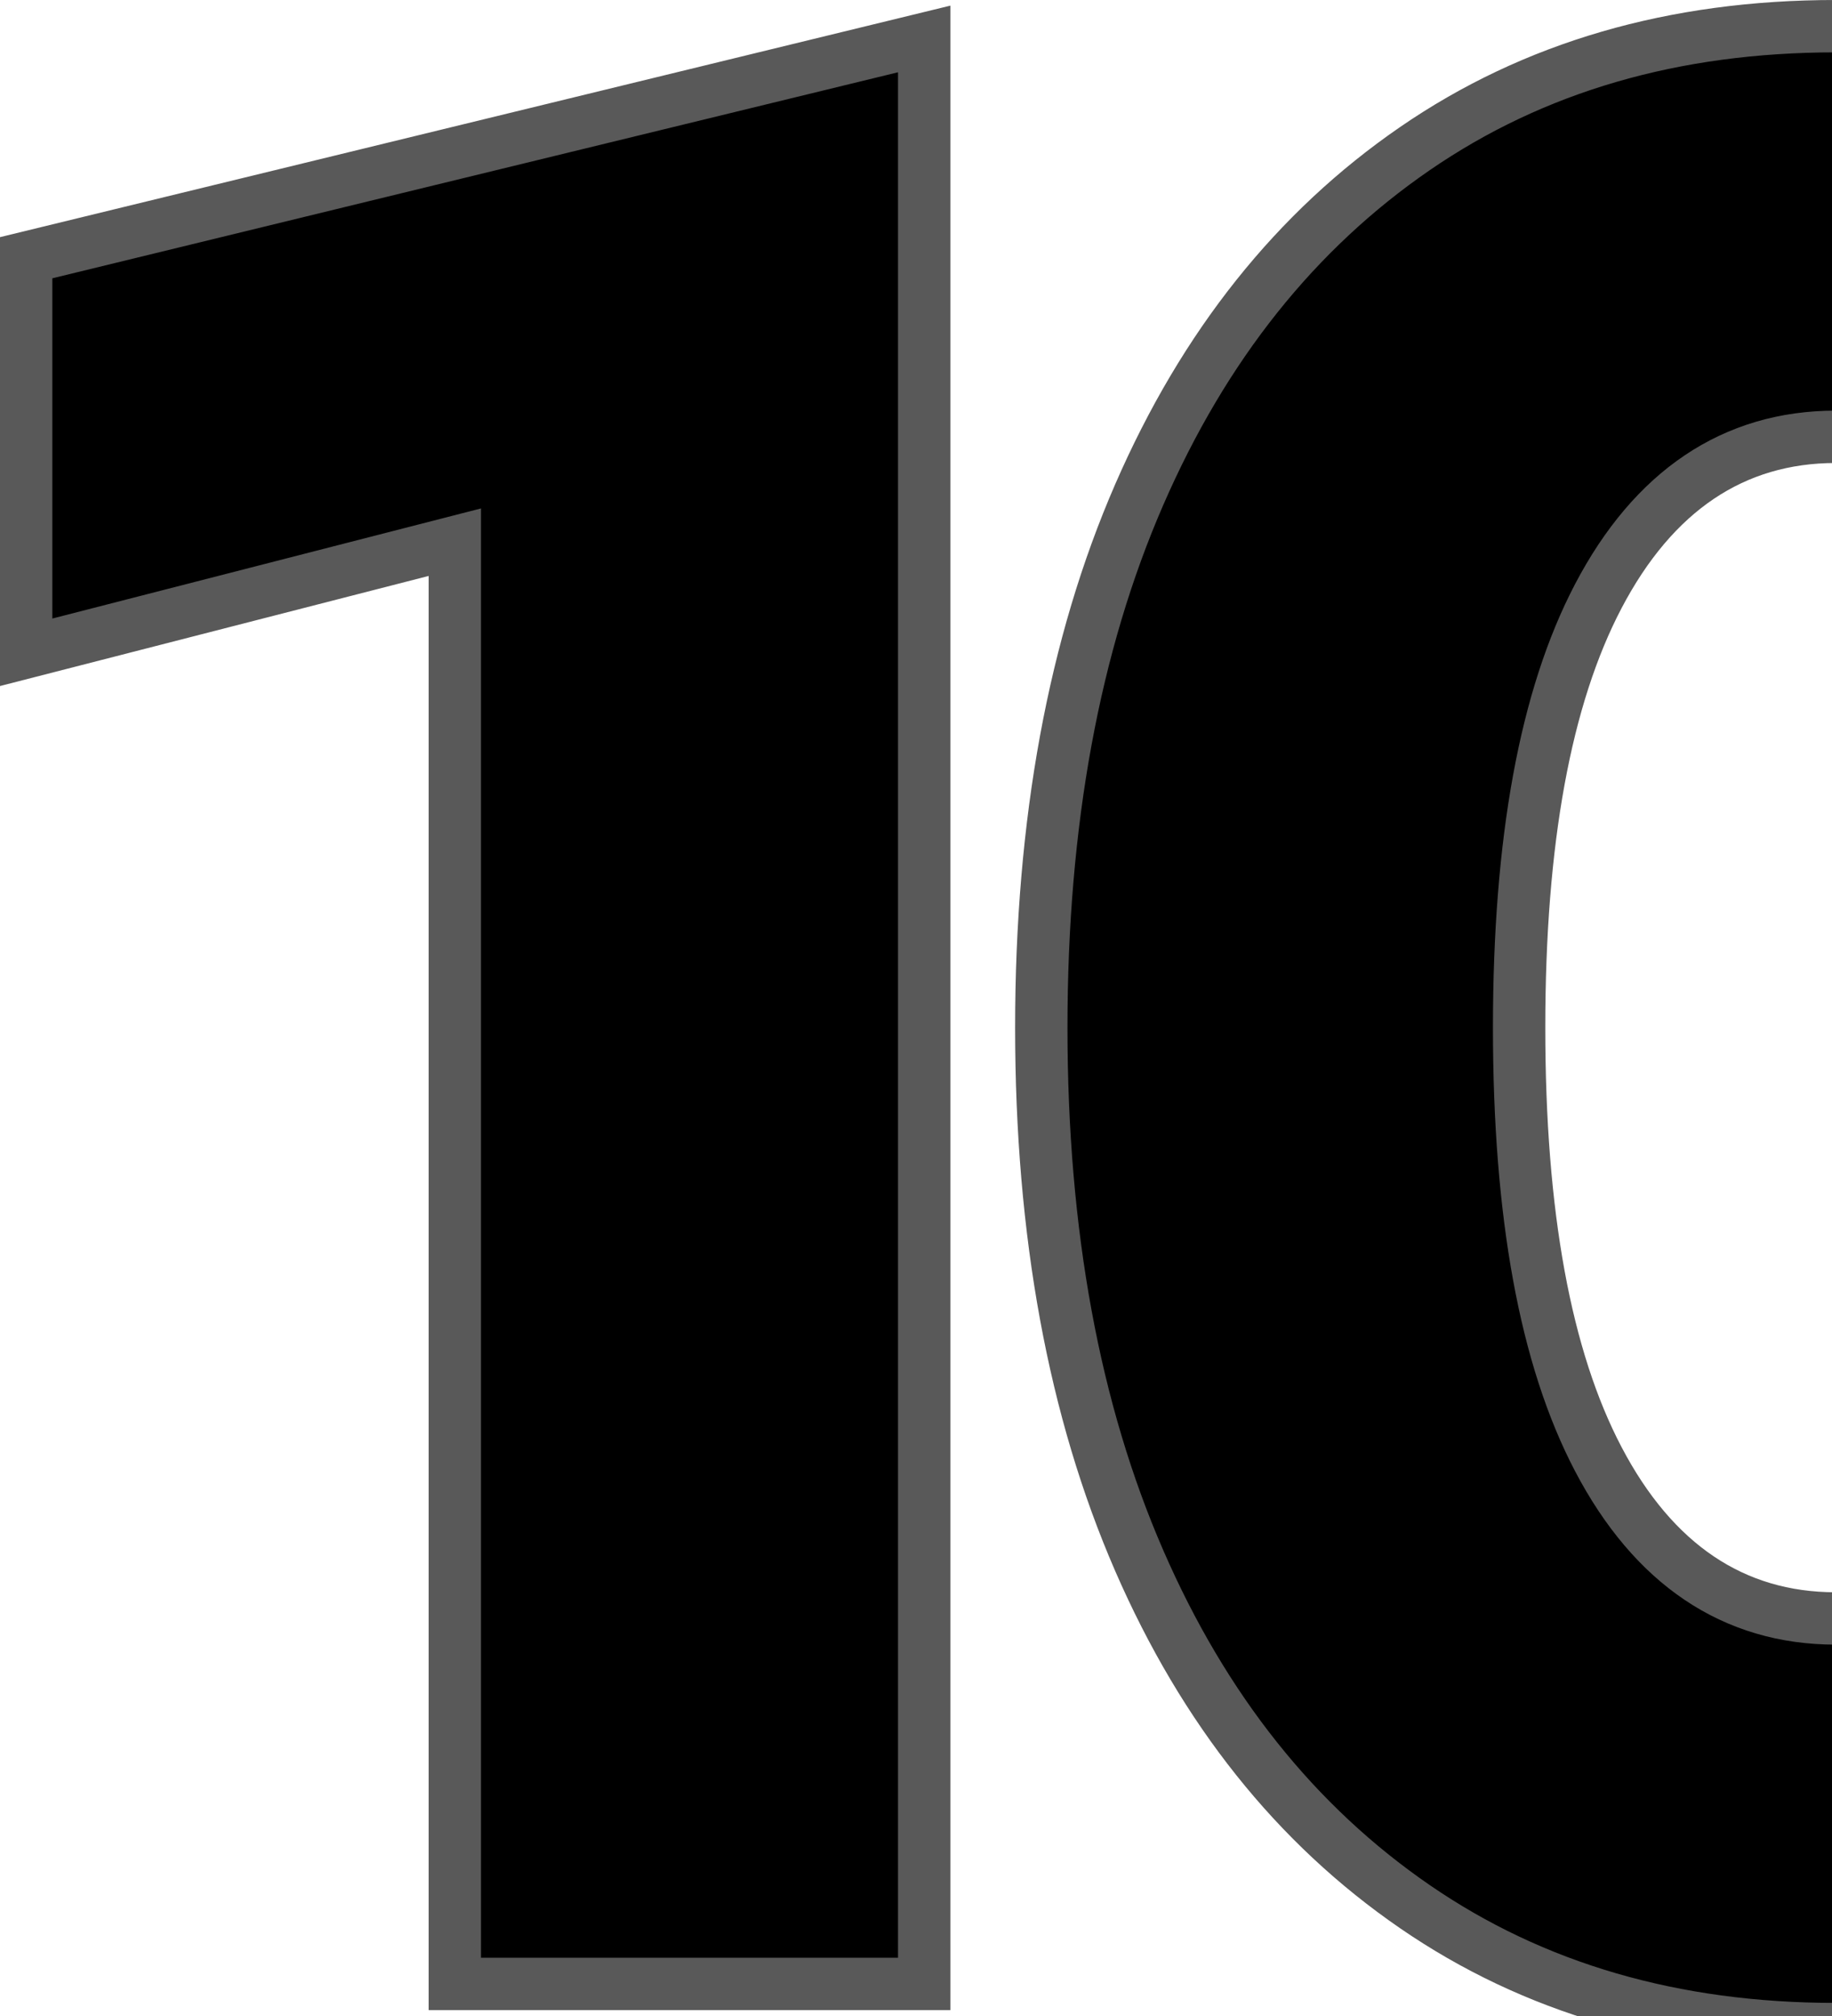 <svg viewBox="0 0 140 154" version="1.1" xmlns="http://www.w3.org/2000/svg"><path stroke="#595959" stroke-linejoin="square" stroke-width="4" d="M34.757 151.55h35.869V2.976L2 19.687v30.14l32.757-8.41v110.132zm105.53 3.45c12.394 0 23.097-3.12 32.163-9.353 9.093-6.25 16.11-15.047 21.066-26.43C198.5 107.766 201 94.196 201 78.5c0-15.698-2.5-29.266-7.484-40.716-4.955-11.384-11.973-20.18-21.066-26.431C163.384 5.119 152.681 2 140.287 2c-12.393 0-23.096 3.12-32.162 9.353-9.093 6.25-16.11 15.047-21.066 26.43-4.984 11.45-7.484 25.02-7.484 40.717 0 15.698 2.5 29.266 7.484 40.716 4.955 11.384 11.973 20.18 21.066 26.431 9.066 6.234 19.769 9.353 32.162 9.353zm0-31.368c-7.827 0-13.942-4.147-18.15-12.178-4.053-7.736-6.047-18.713-6.047-32.954s1.994-25.218 6.047-32.954c4.208-8.03 10.323-12.178 18.15-12.178 7.827 0 13.943 4.147 18.15 12.178 4.053 7.736 6.048 18.713 6.048 32.954s-1.995 25.218-6.047 32.954c-4.208 8.03-10.324 12.178-18.15 12.178z"></path></svg>